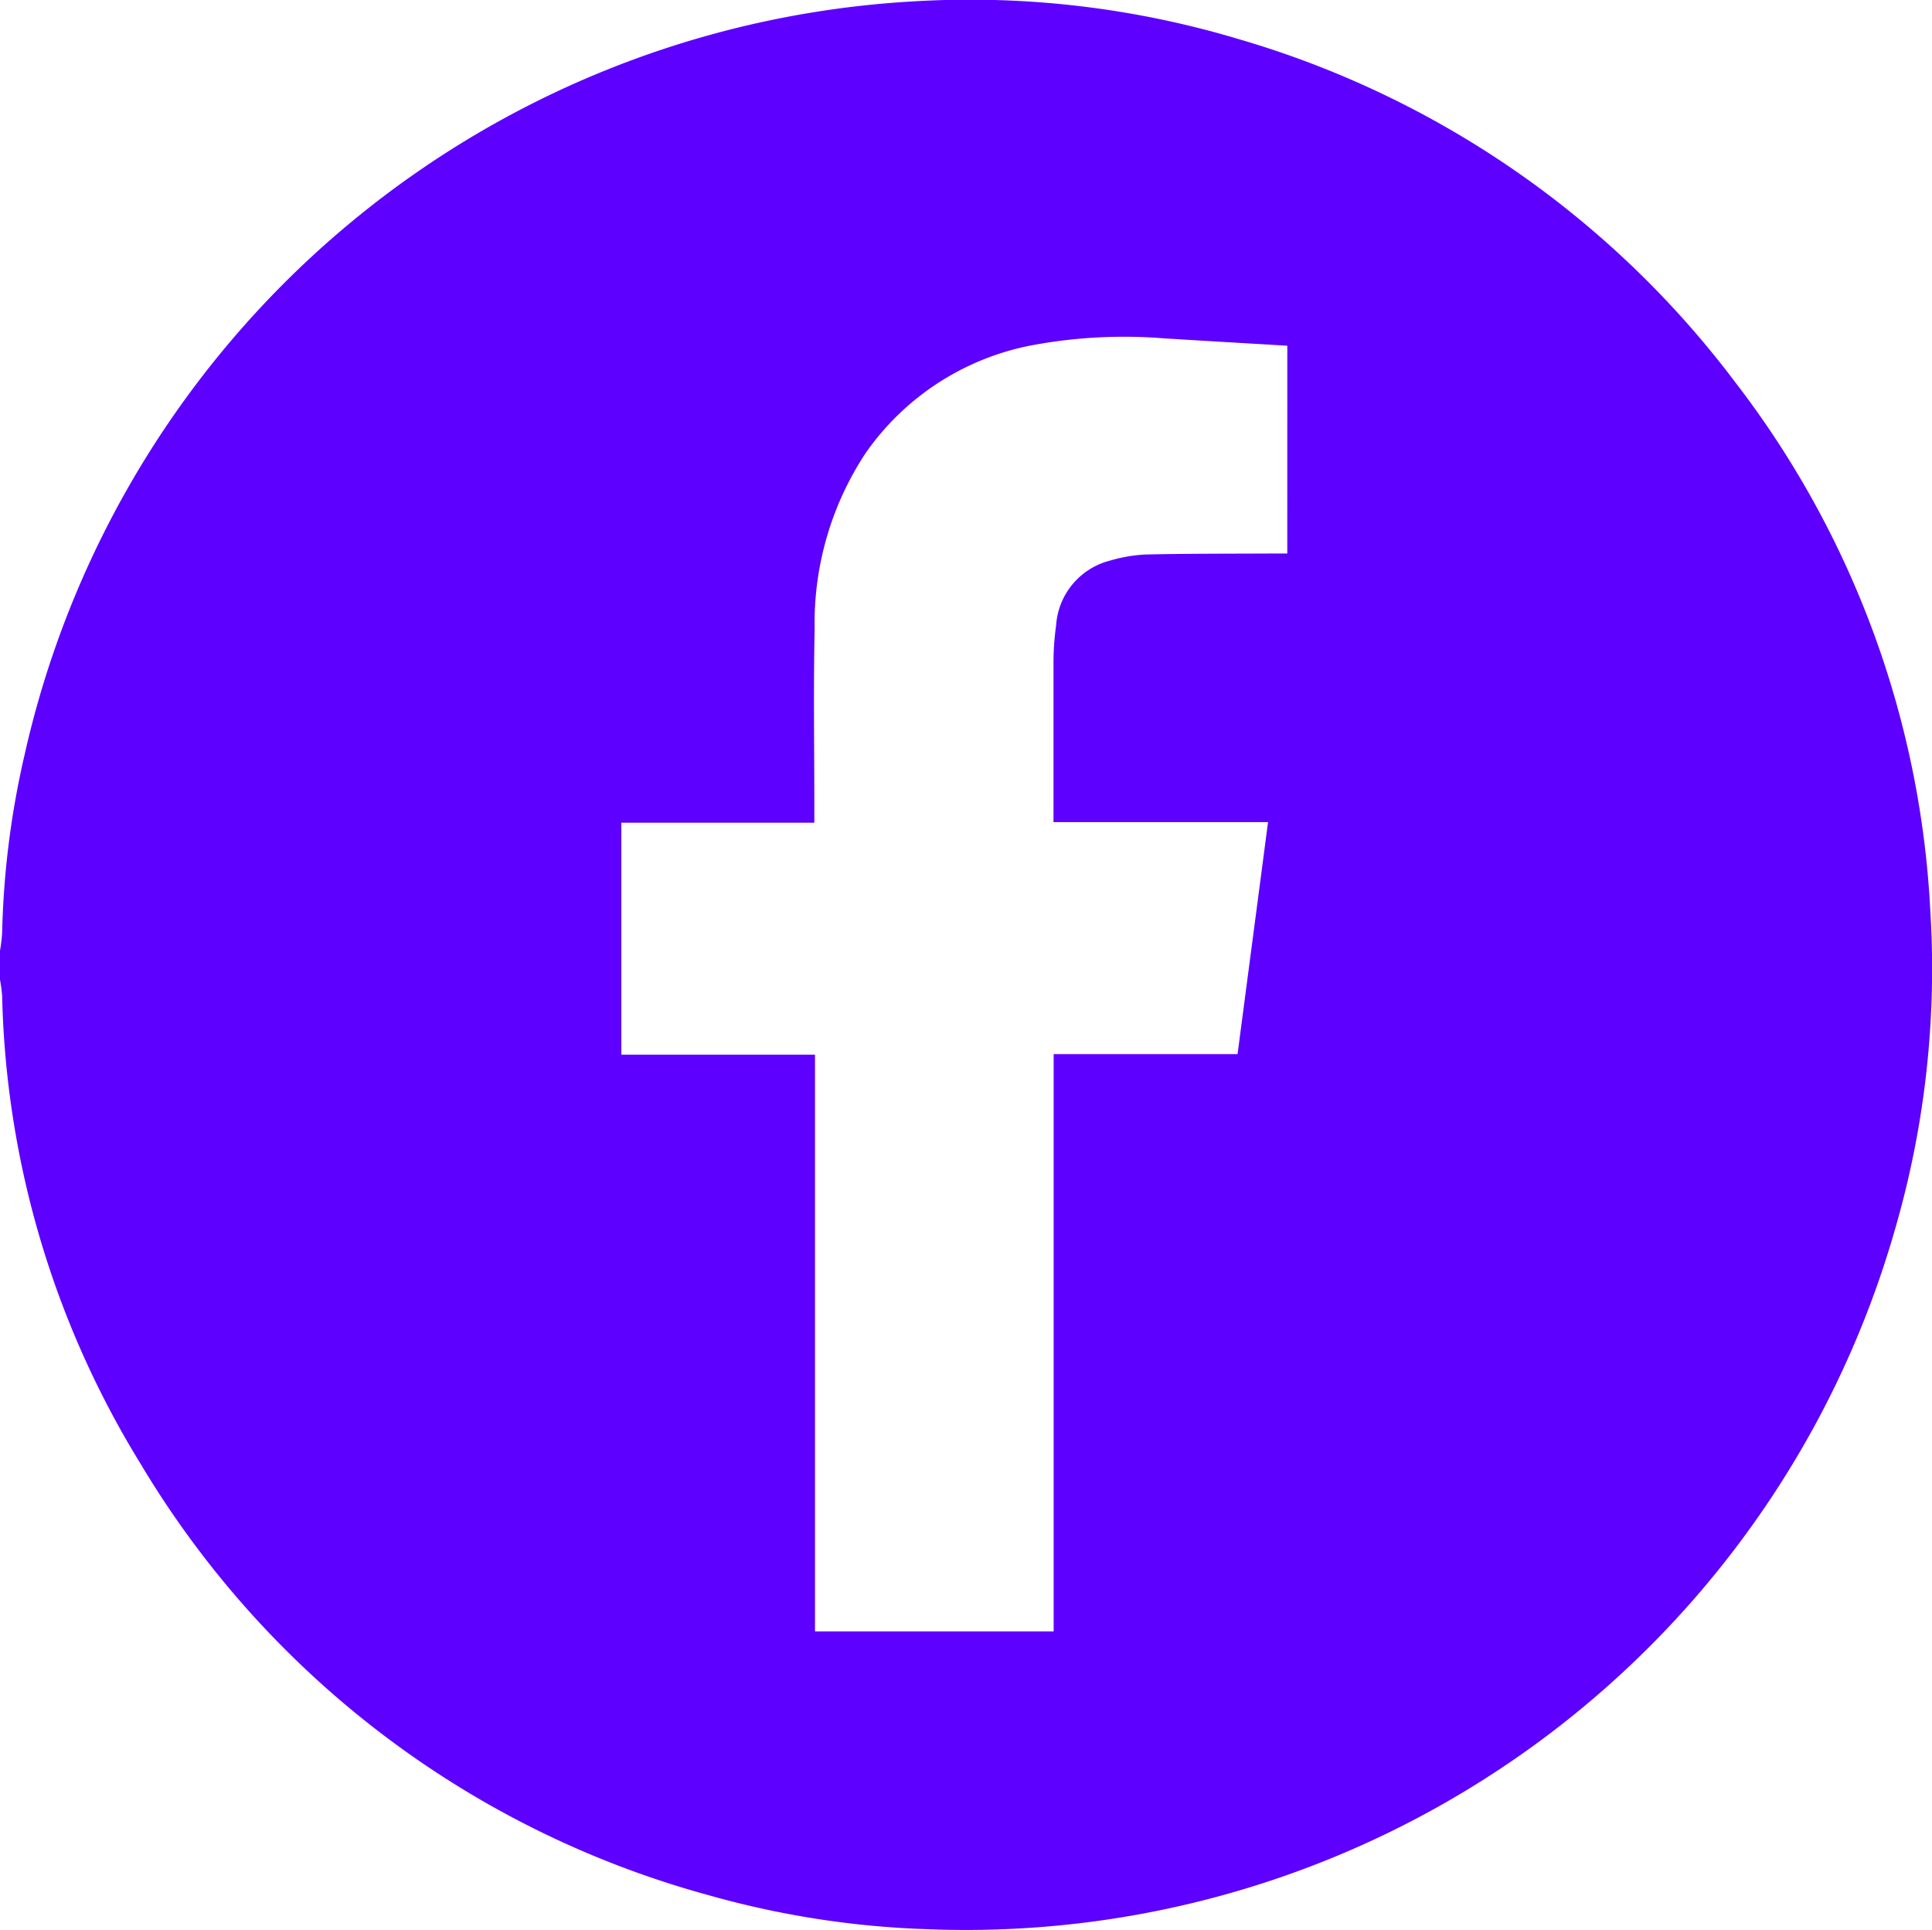<svg xmlns="http://www.w3.org/2000/svg" width="52.453" height="52.416" viewBox="0 0 52.453 52.416">
  <path id="Path_36" data-name="Path 36" d="M667.031,337.407v-.787a4.5,4.5,0,0,0,.058-.478,23.706,23.706,0,0,1,.6-4.8,26.25,26.25,0,0,1,24.135-20.5,25.4,25.4,0,0,1,8.833,1.023,25.962,25.962,0,0,1,13.479,9.311,25.649,25.649,0,0,1,5.3,14.325,25.385,25.385,0,0,1-.963,8.71,26.236,26.236,0,0,1-26.24,18.983,24.656,24.656,0,0,1-5.933-.916,25.9,25.9,0,0,1-15.466-11.746,25.32,25.32,0,0,1-3.745-12.685A4.348,4.348,0,0,0,667.031,337.407Zm34.95-17.215c-1.133-.067-2.242-.131-3.351-.2a13.557,13.557,0,0,0-3.425.16,7.13,7.13,0,0,0-4.679,2.965,8.385,8.385,0,0,0-1.378,4.758c-.034,1.628-.008,3.258-.008,4.887v.383H683.9v6.3h5.258v15.661h6.479V339.429h4.993c.277-2.106.55-4.181.828-6.3h-5.825c0-1.467,0-2.9,0-4.33a7.194,7.194,0,0,1,.071-1.01,1.948,1.948,0,0,1,1.47-1.763,4.074,4.074,0,0,1,.96-.164c1.158-.026,2.317-.021,3.476-.027h.37Z" transform="translate(-667.031 -310.804)" fill="#5d00ff"/>
</svg>
